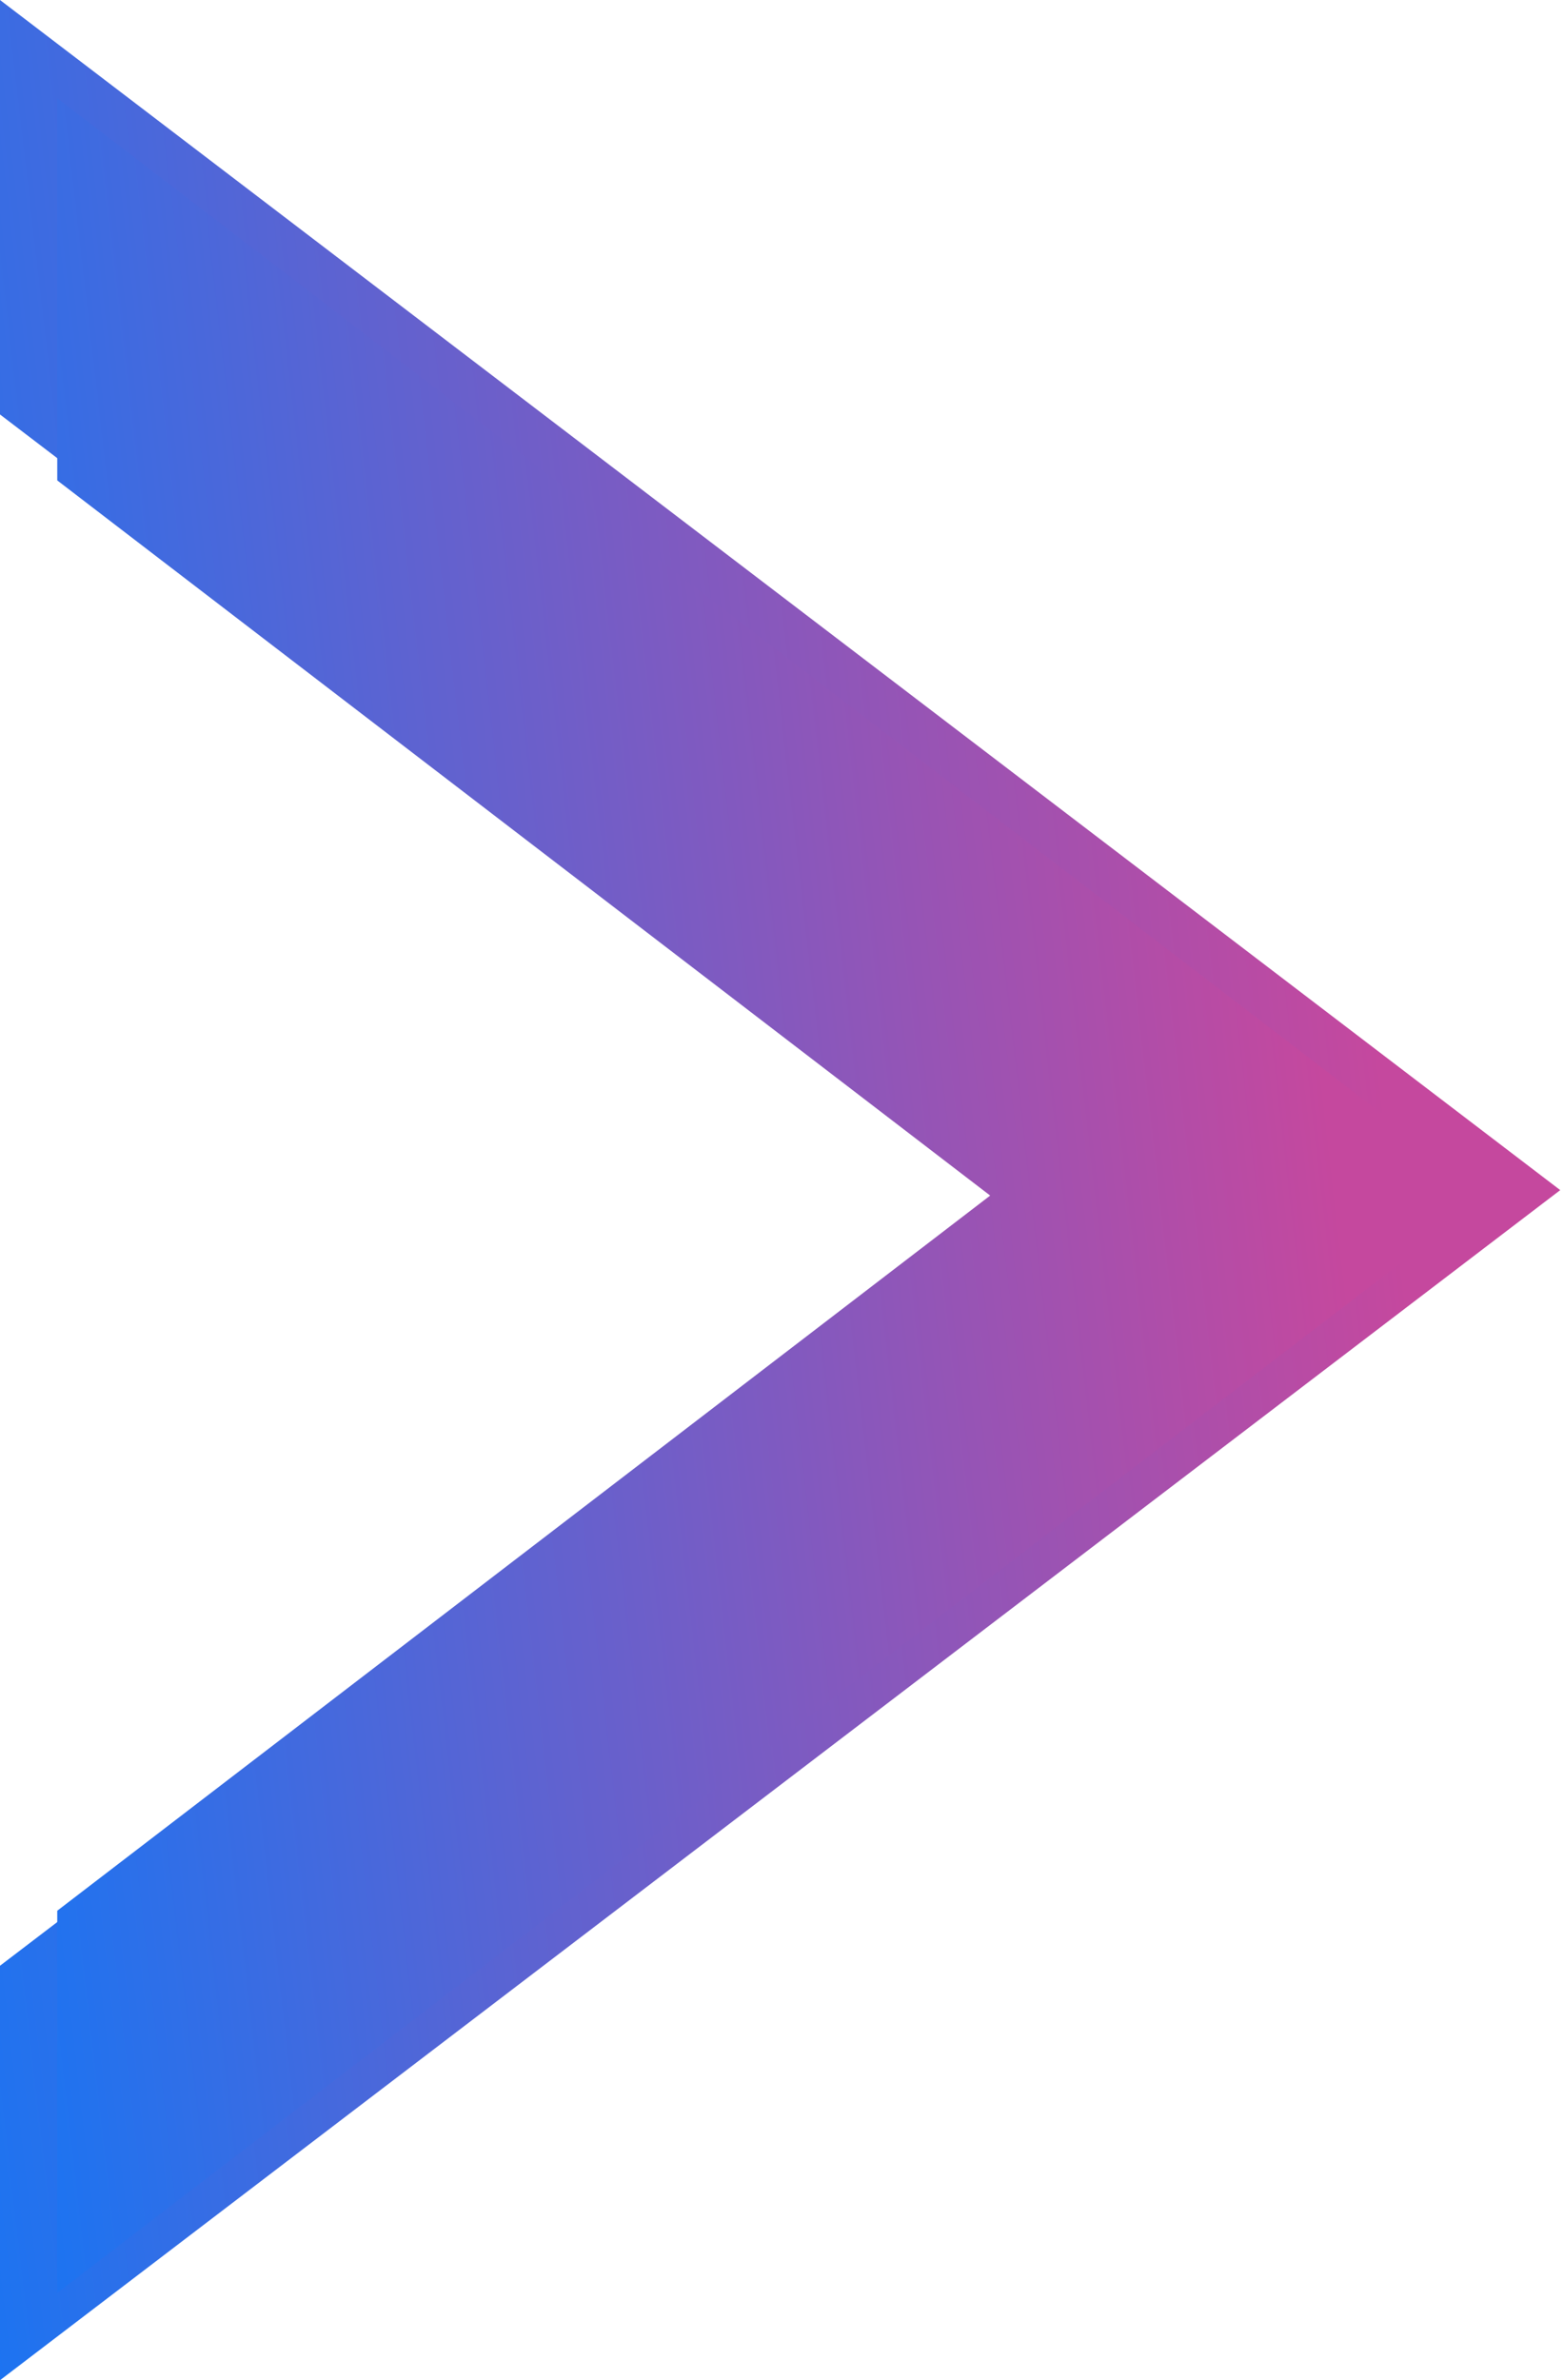 <svg width="69" height="105" viewBox="0 0 69 105" fill="none" xmlns="http://www.w3.org/2000/svg">
<path d="M68.834 52.5L1.52588e-05 105L1.68572e-05 86.716L44.862 52.5L2.28398e-05 18.284L2.44382e-05 9.24118e-06L68.834 52.5Z" fill="url(#paint0_linear_365_6080)"/>
<path d="M65.676 52.741L2.526 101.147L2.526 84.289L43.684 52.741L2.526 21.193L2.526 4.335L65.676 52.741Z" fill="url(#paint1_linear_365_6080)"/>
<defs>
<linearGradient id="paint0_linear_365_6080" x1="94.834" y1="53" x2="-217.166" y2="89" gradientUnits="userSpaceOnUse">
<stop offset="0.105" stop-color="#C5489E"/>
<stop offset="0.356" stop-color="#007BFF"/>
</linearGradient>
<linearGradient id="paint1_linear_365_6080" x1="89.529" y1="53.202" x2="-196.747" y2="86.069" gradientUnits="userSpaceOnUse">
<stop offset="0.105" stop-color="#C5489E"/>
<stop offset="0.356" stop-color="#007BFF"/>
</linearGradient>
</defs>
</svg>

